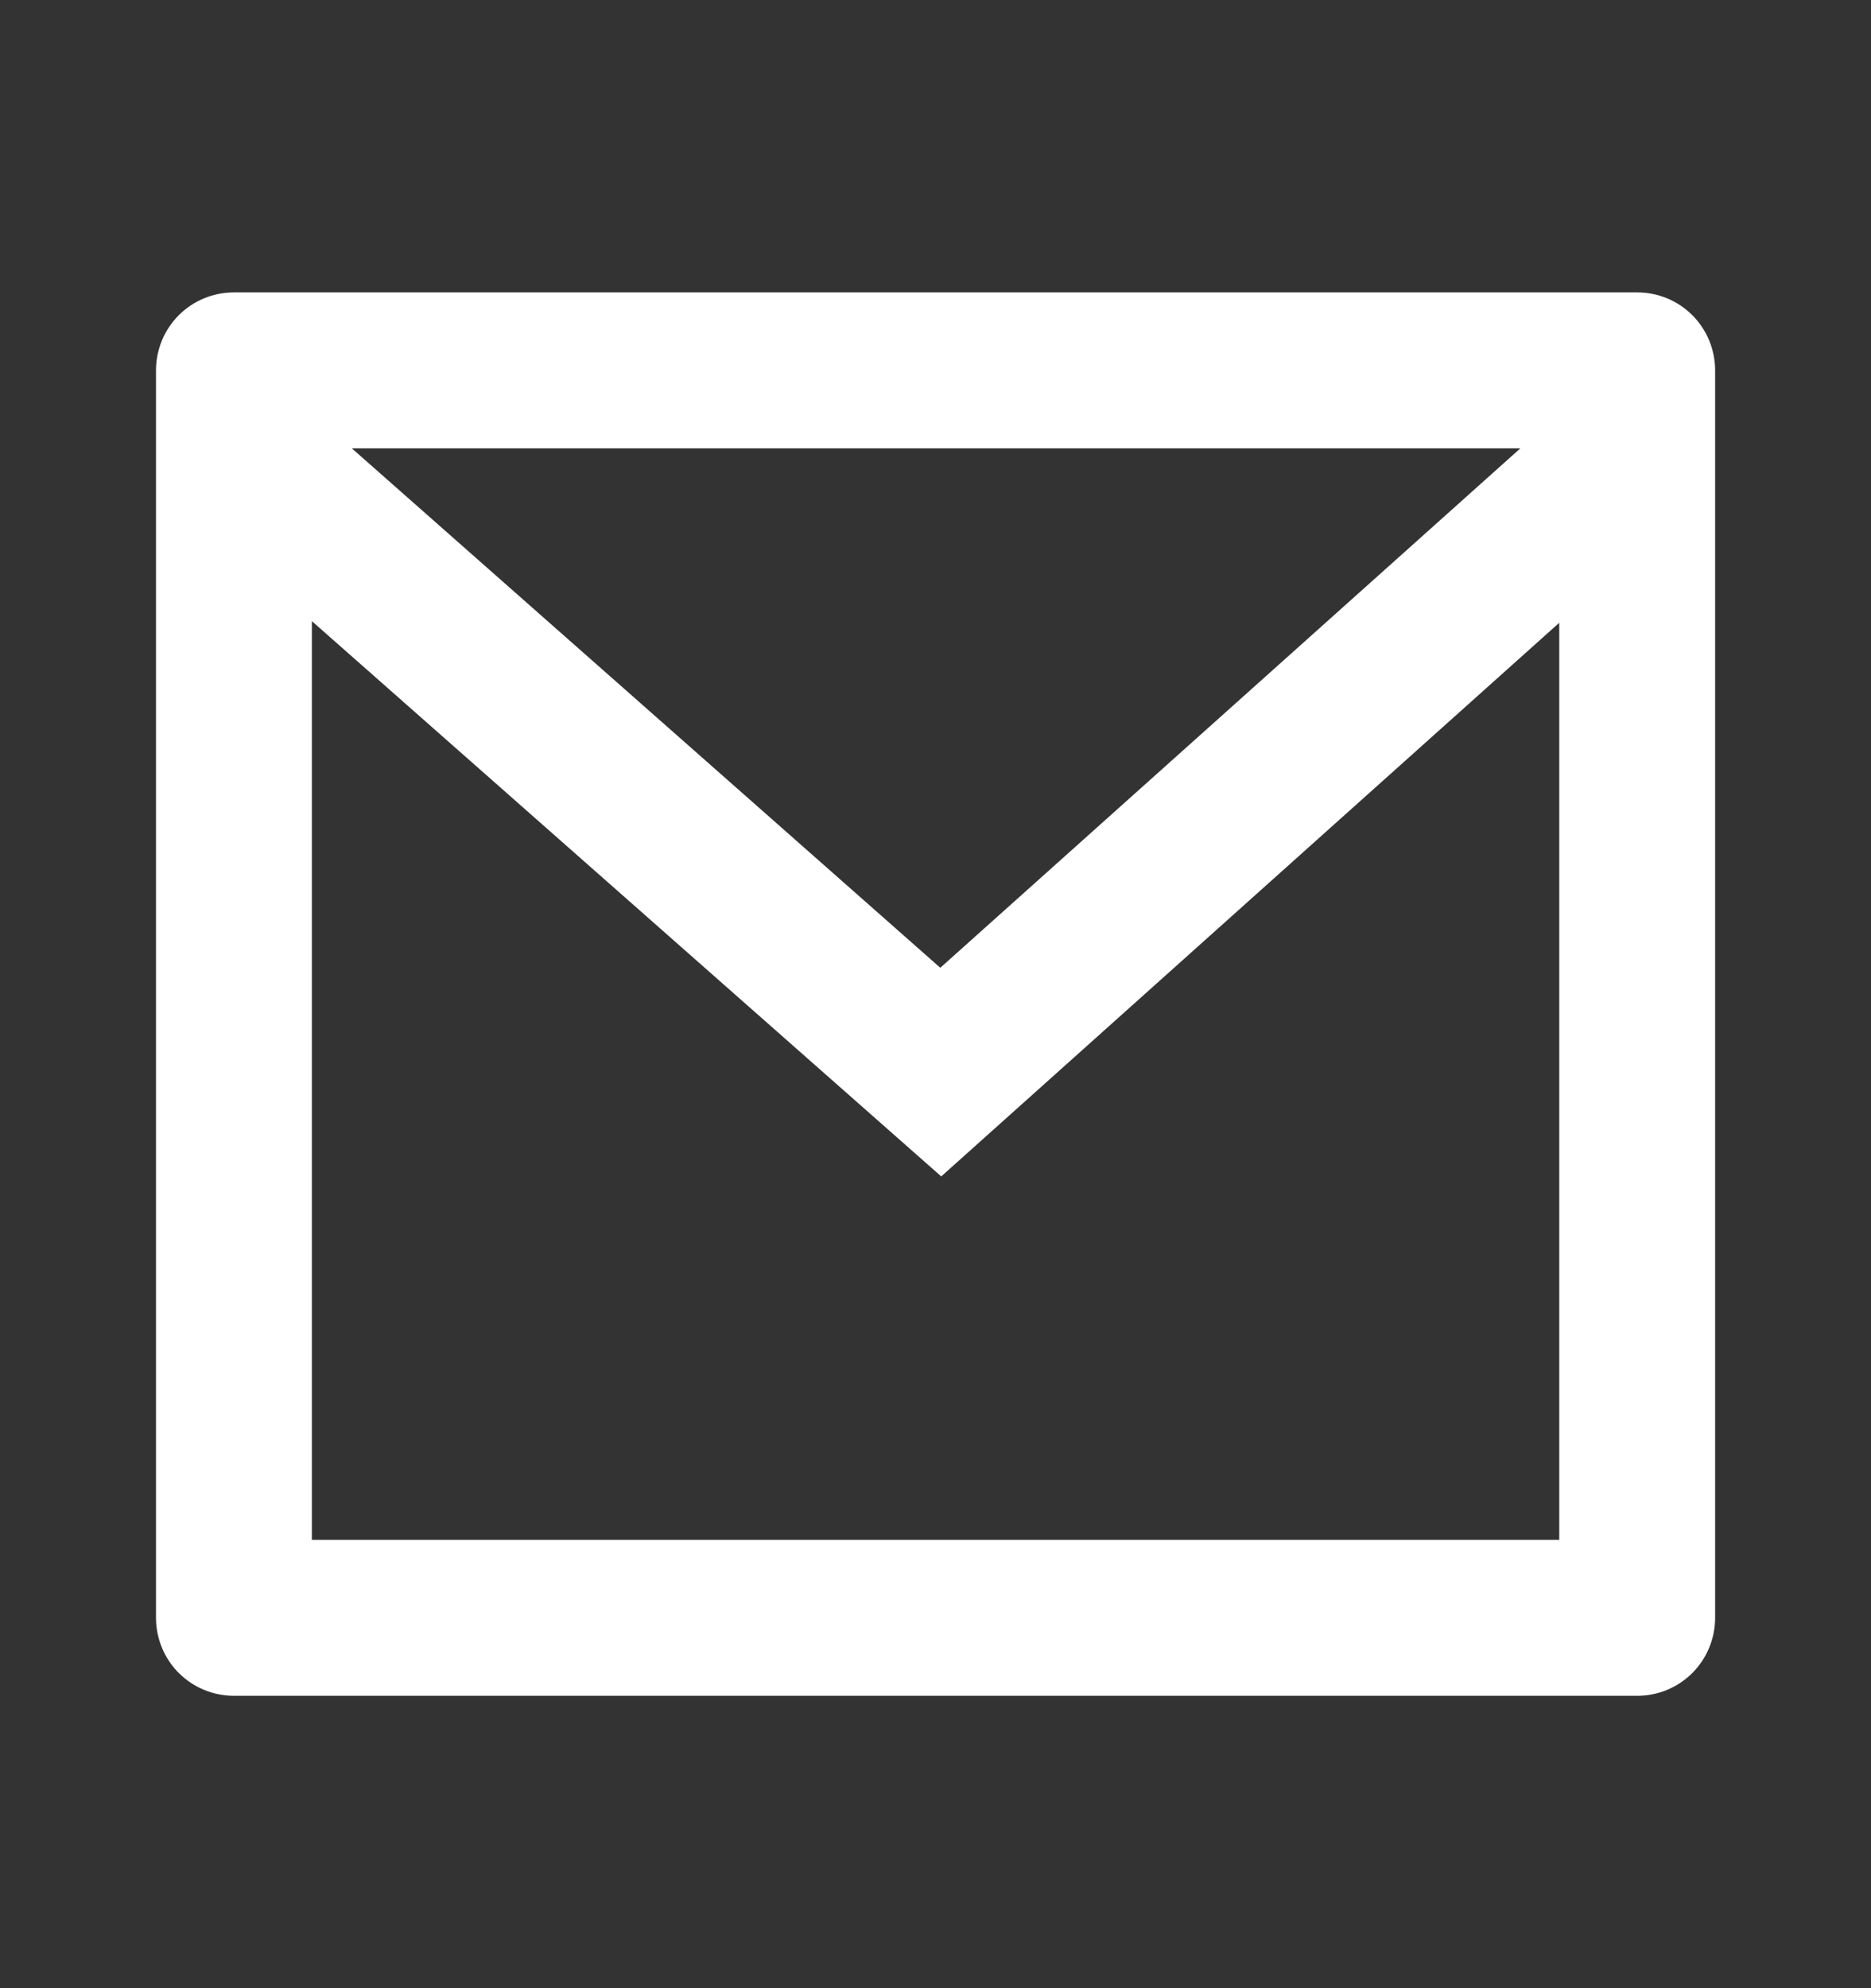 <svg width="16" height="17" viewBox="0 0 16 17" fill="none" xmlns="http://www.w3.org/2000/svg">
<rect x="0" y="0" width="16" height="17" fill="#333333" stroke="none"/>
<path d="M2.001 2.5H14.001C14.178 2.5 14.347 2.57 14.472 2.695C14.597 2.82 14.667 2.99 14.667 3.167V13.833C14.667 14.01 14.597 14.18 14.472 14.305C14.347 14.43 14.178 14.5 14.001 14.5H2.001C1.824 14.5 1.654 14.43 1.529 14.305C1.404 14.18 1.334 14.01 1.334 13.833V3.167C1.334 2.99 1.404 2.82 1.529 2.695C1.654 2.57 1.824 2.5 2.001 2.5ZM13.334 5.325L8.049 10.059L2.667 5.311V13.167H13.334V5.325ZM3.008 3.833L8.041 8.275L13.002 3.833H3.008Z" fill="white"/>
</svg>
